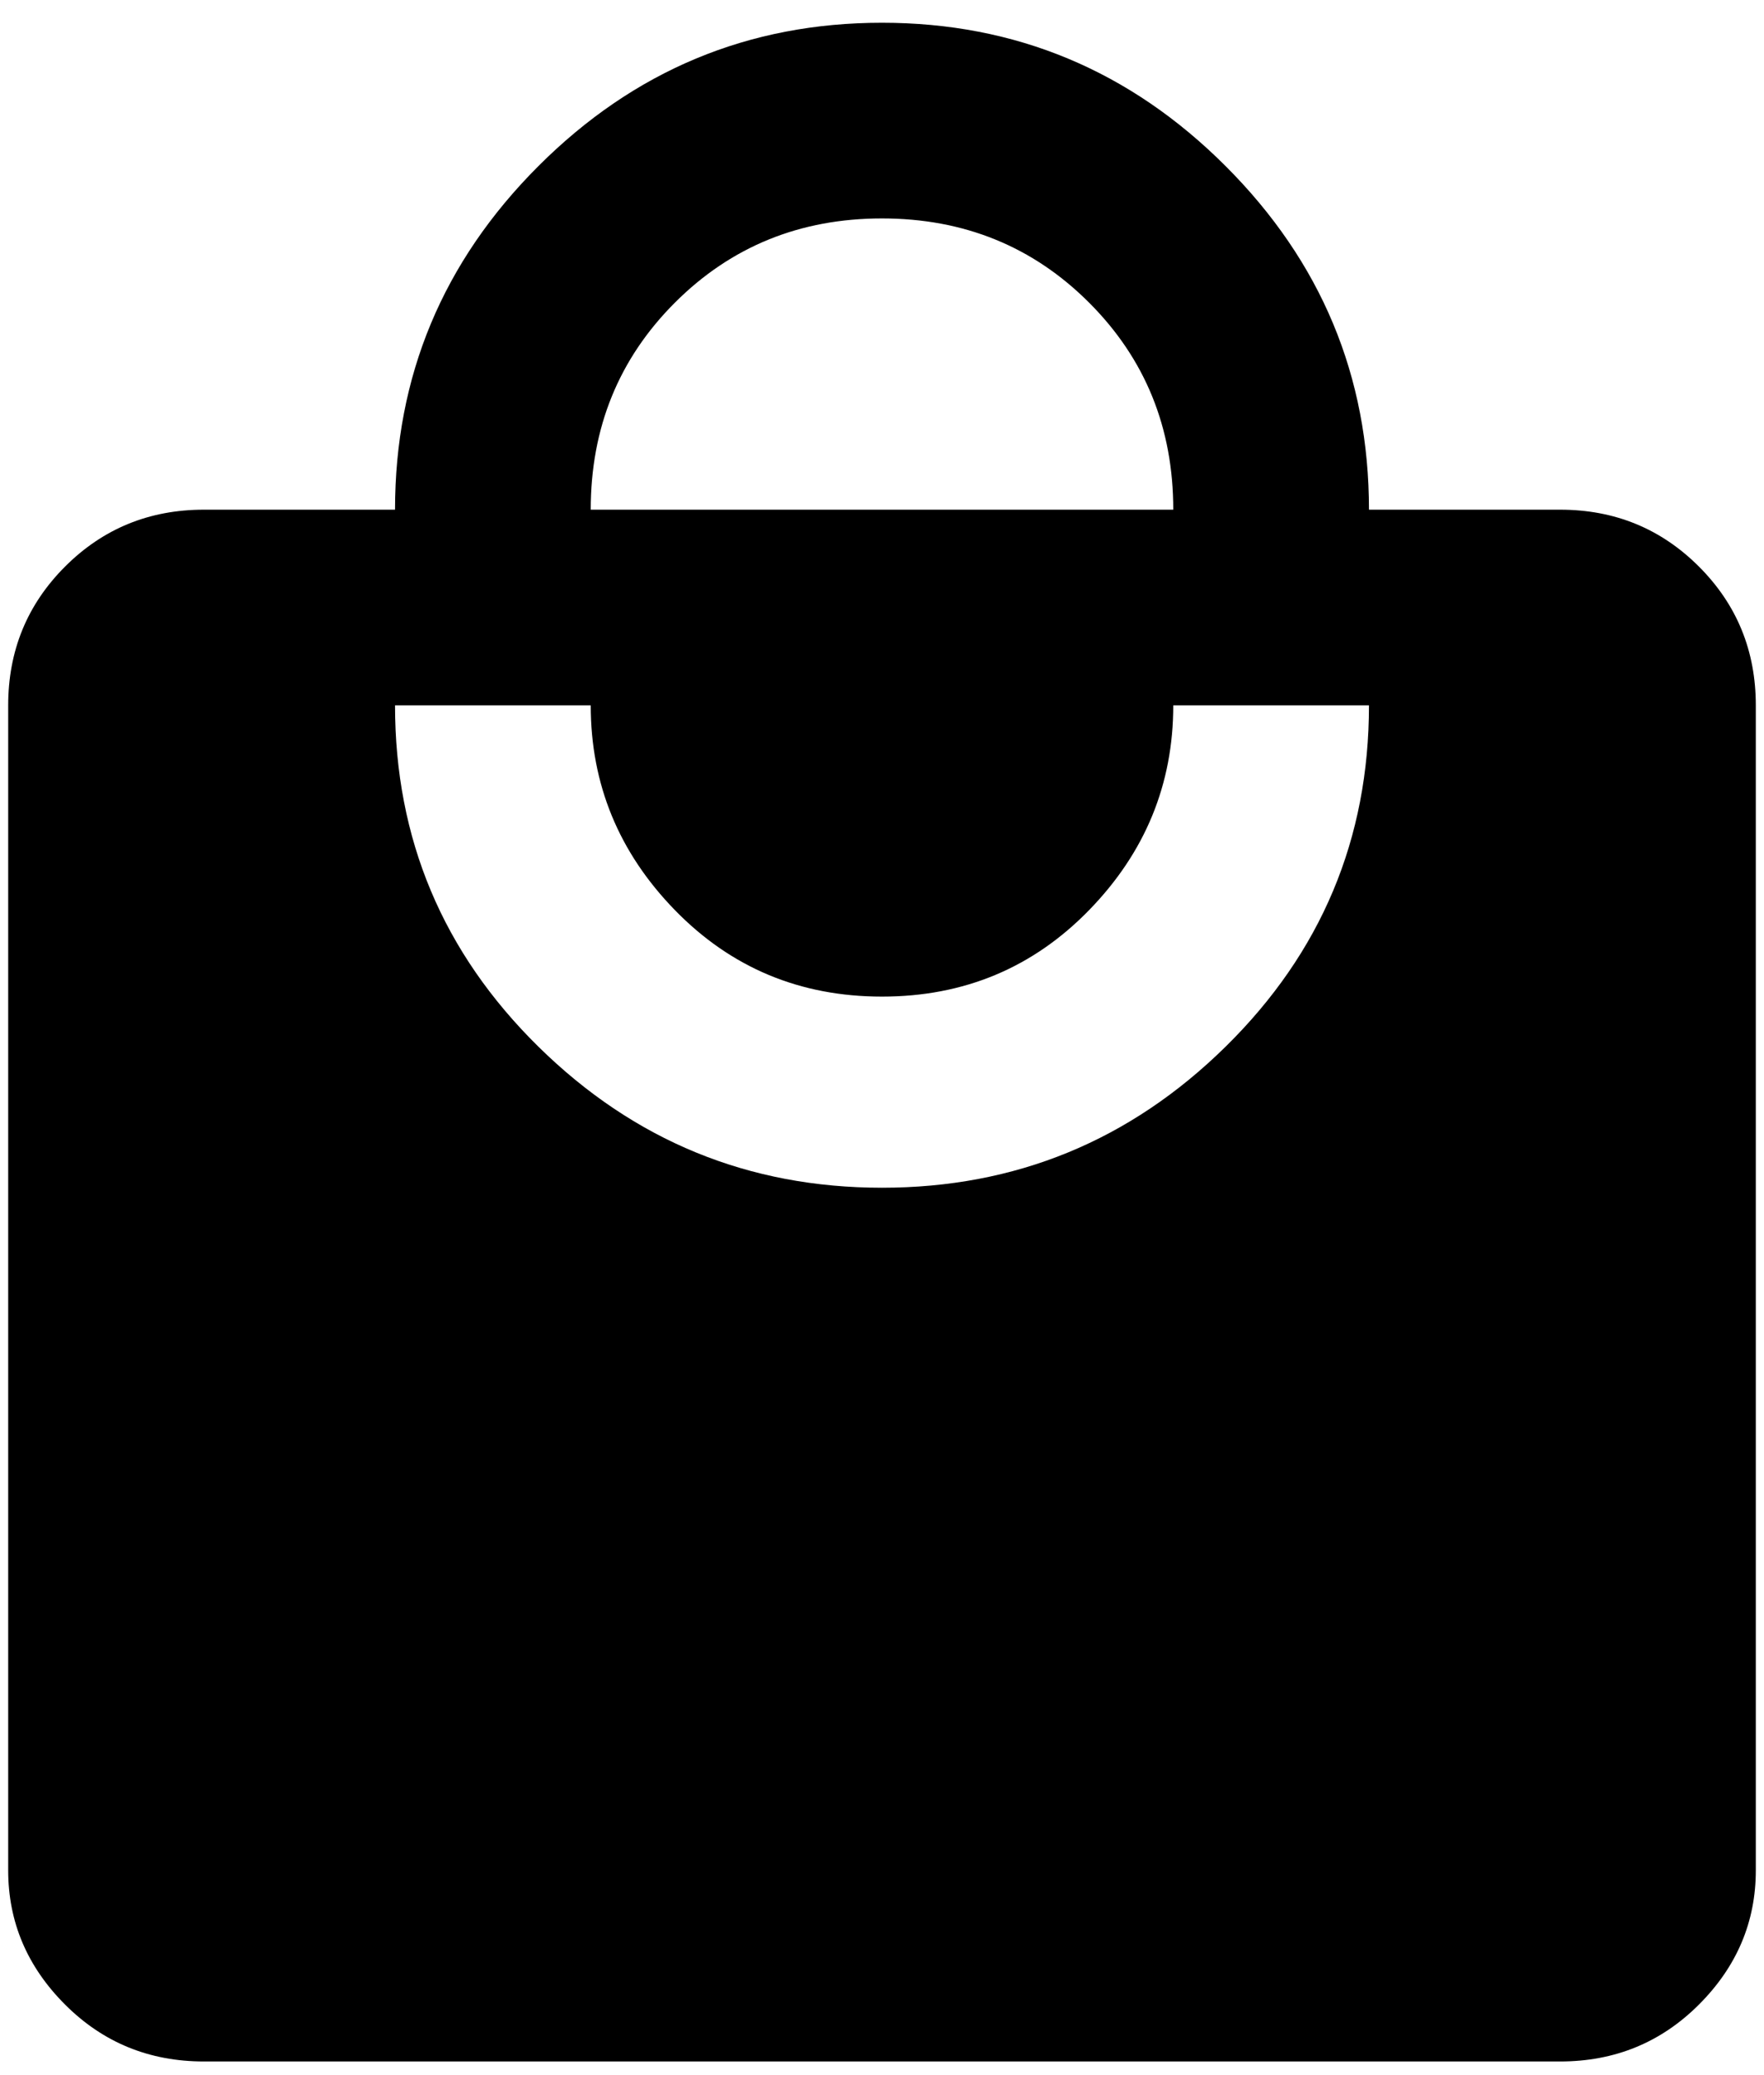 <svg xmlns="http://www.w3.org/2000/svg" width="0.85em" height="1em" viewBox="0 0 384 456"><path fill="currentColor" d="M341 112q18 0 30.5 12.5T384 155v256q0 17-12.5 29.5T341 453H43q-18 0-30.5-12.5T0 411V155q0-18 12.5-30.5T43 112h42q0-44 31.5-75.5T192 5t75.5 31.5T299 112zM192 48q-27 0-45.5 18.5T128 112h128q0-27-18.5-45.5T192 48m0 213q44 0 75.5-31t31.5-75h-43q0 26-18.5 45T192 219t-45.5-19t-18.5-45H85q0 44 31.5 75t75.5 31"/></svg>